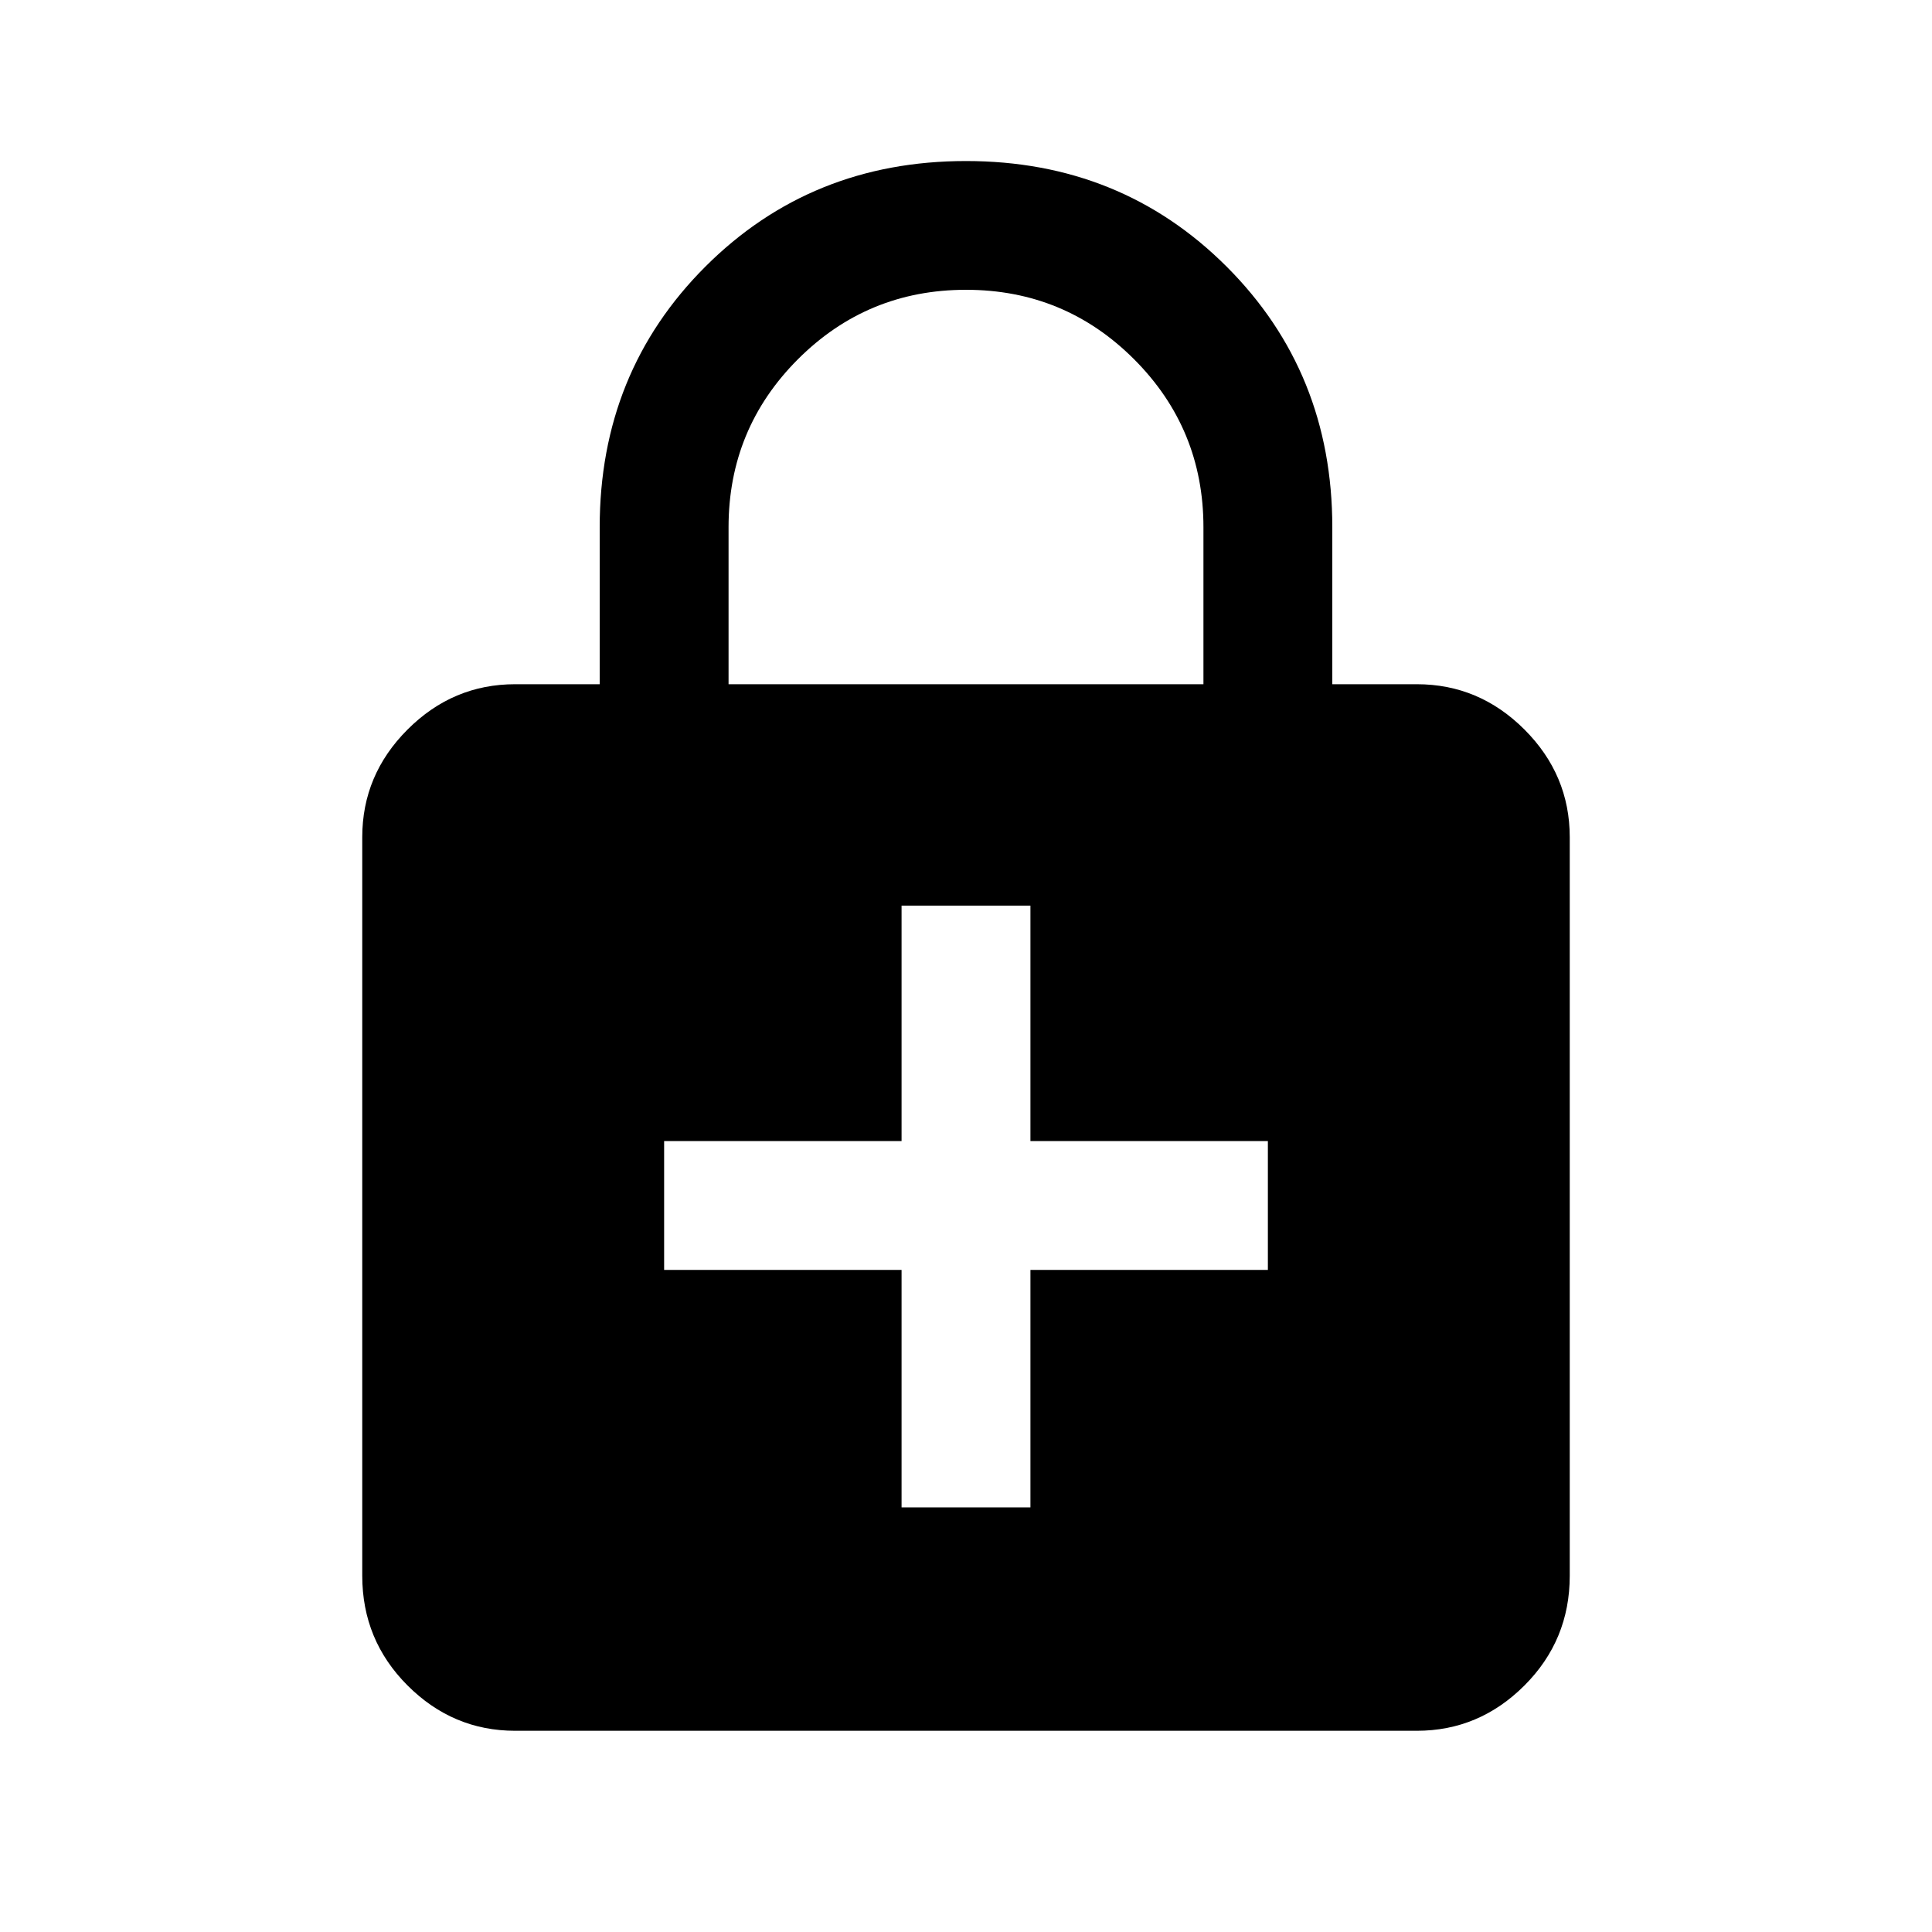 <svg xmlns="http://www.w3.org/2000/svg" viewBox="0 0 20 20"><path d="M10 1.667q1.604 0 2.698 1.093 1.094 1.094 1.094 2.698v1.625h.875q.645 0 1.114.469.469.469.469 1.115v7.645q0 .667-.469 1.136-.469.469-1.114.469H5.333q-.645 0-1.114-.469-.469-.469-.469-1.136V8.667q0-.646.469-1.115t1.114-.469h.875V5.458q0-1.604 1.094-2.698Q8.396 1.667 10 1.667ZM10 3q-1.021 0-1.74.719-.718.719-.718 1.739v1.625h4.916V5.458q0-1.02-.718-1.739Q11.021 3 10 3Zm-.667 12.604h1.334v-2.458h2.458v-1.334h-2.458V9.375H9.333v2.437H6.875v1.334h2.458Z"/></svg>
